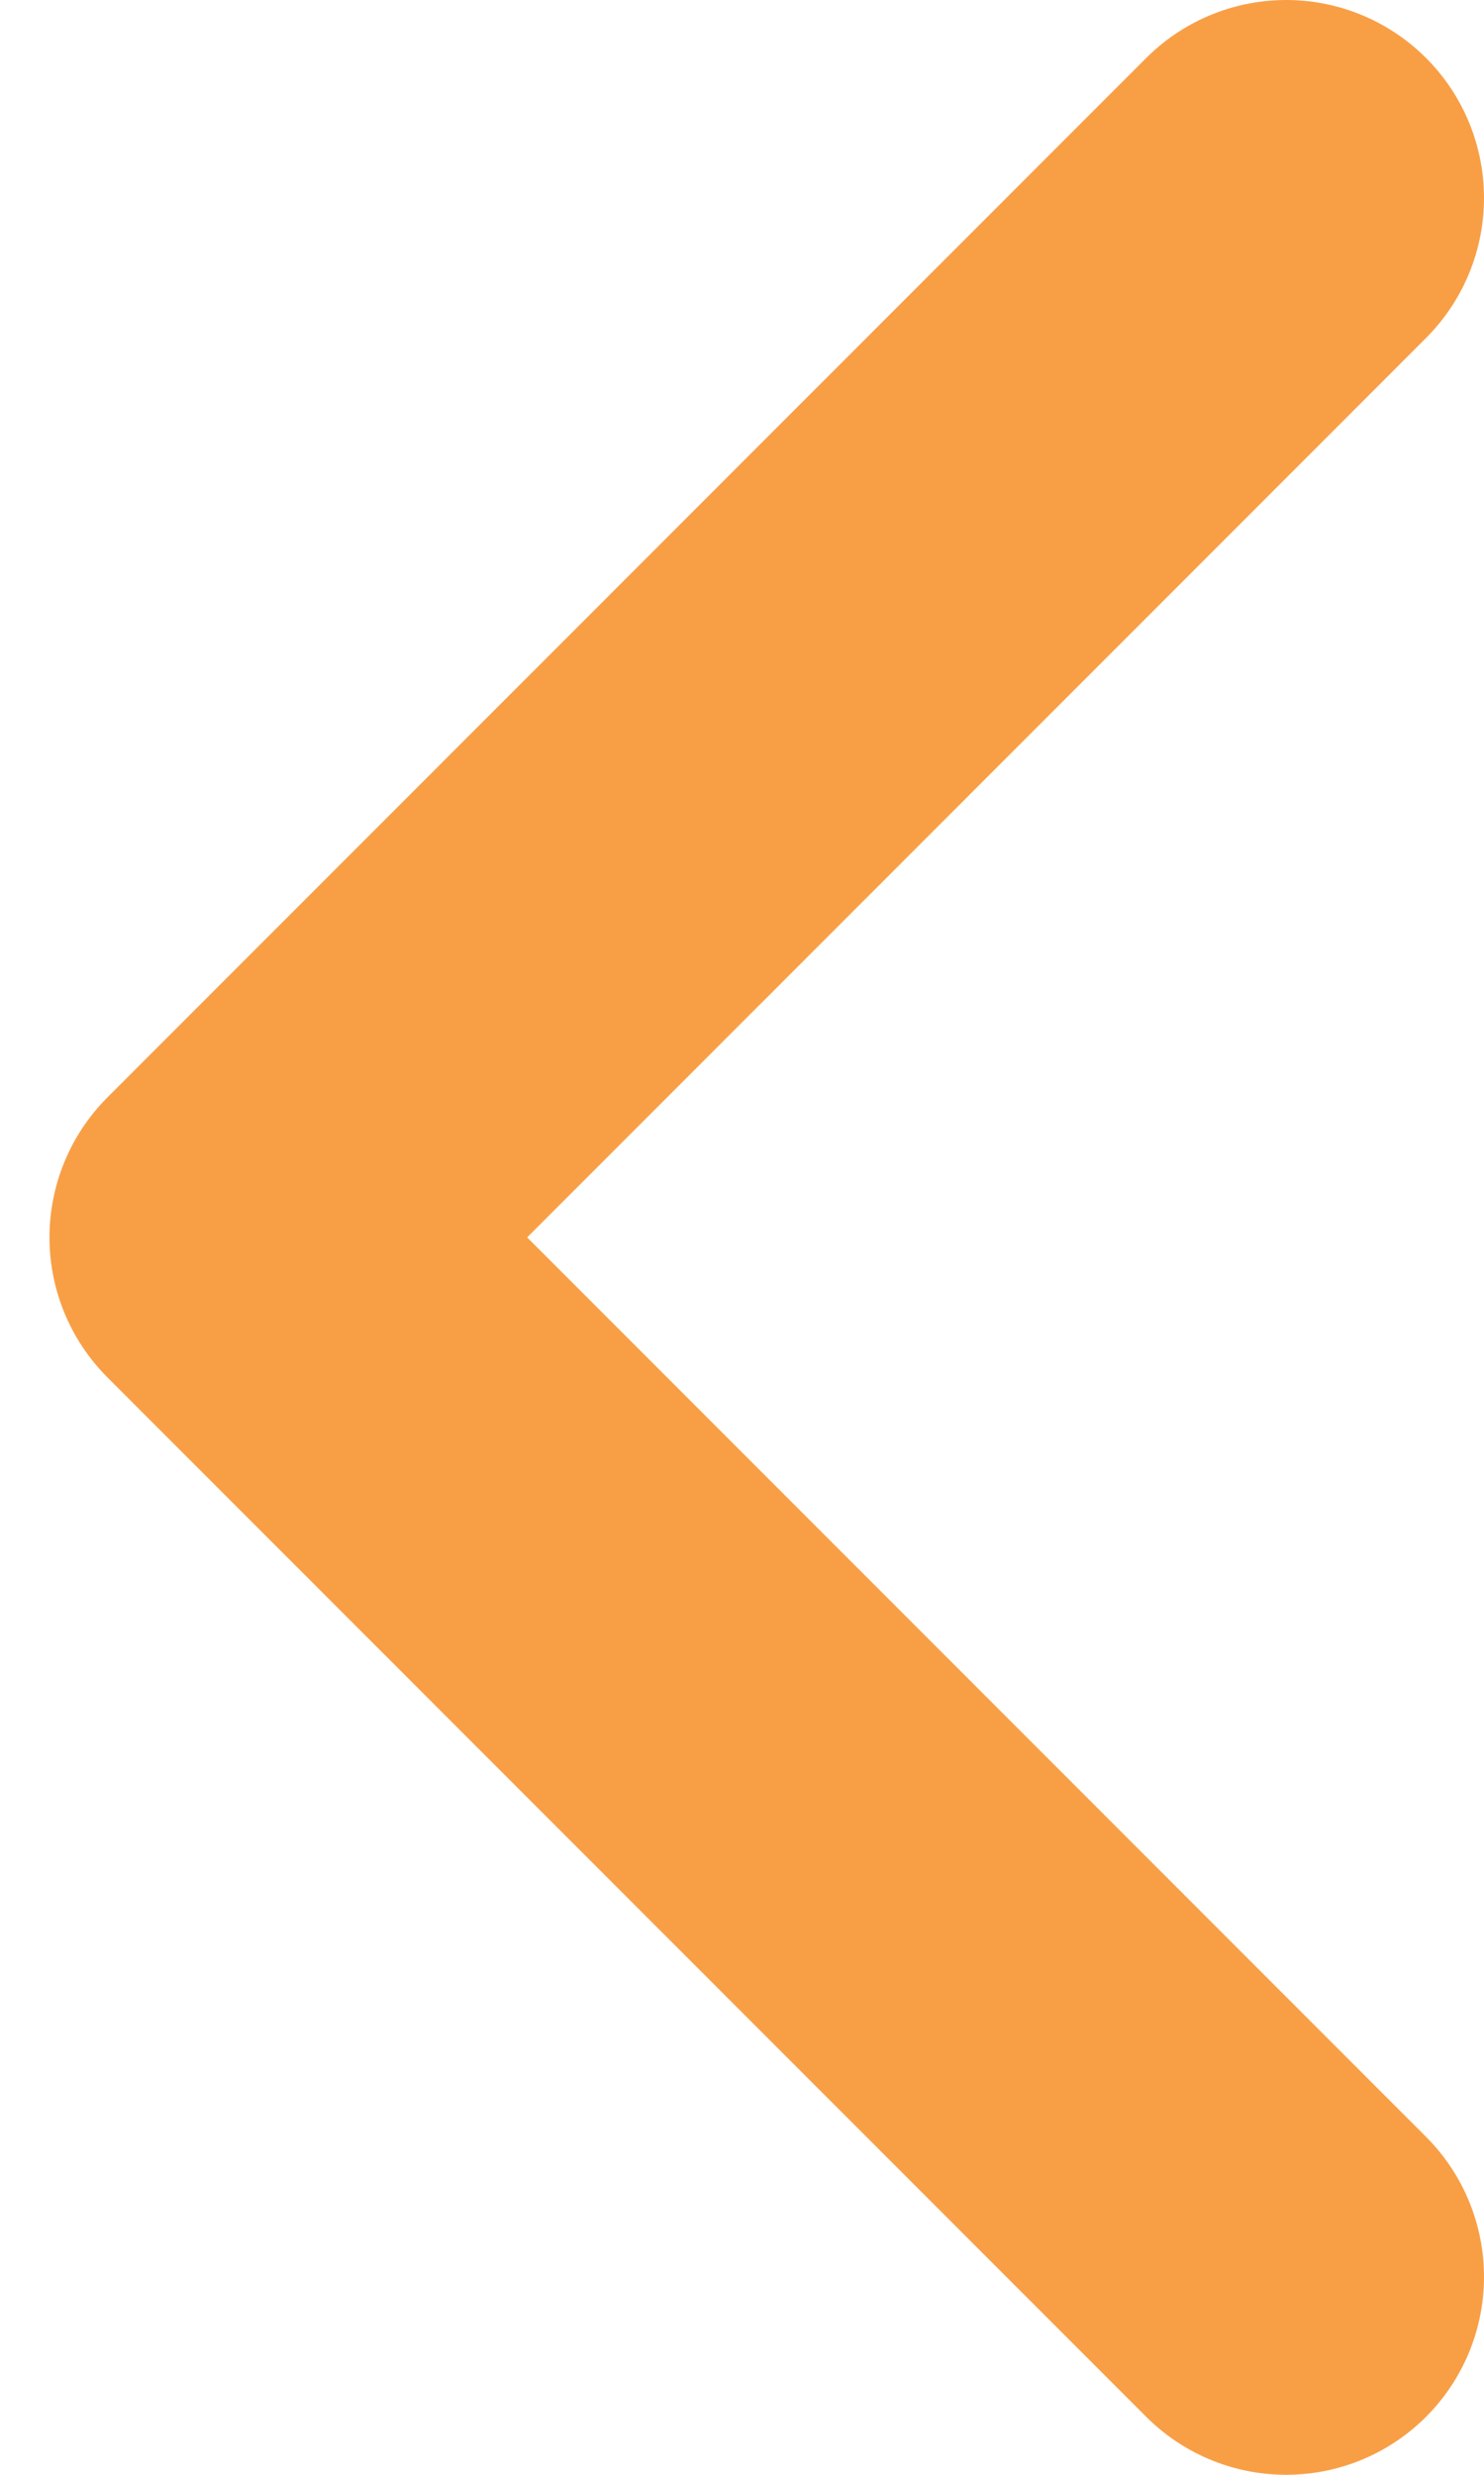 <svg width="15" height="25" viewBox="0 0 15 25" fill="none" xmlns="http://www.w3.org/2000/svg">
    <path d="M13 2L2.5 12.5L13 23" stroke="#F89F46" stroke-width="4" stroke-linecap="round" stroke-linejoin="round"/>
</svg>
